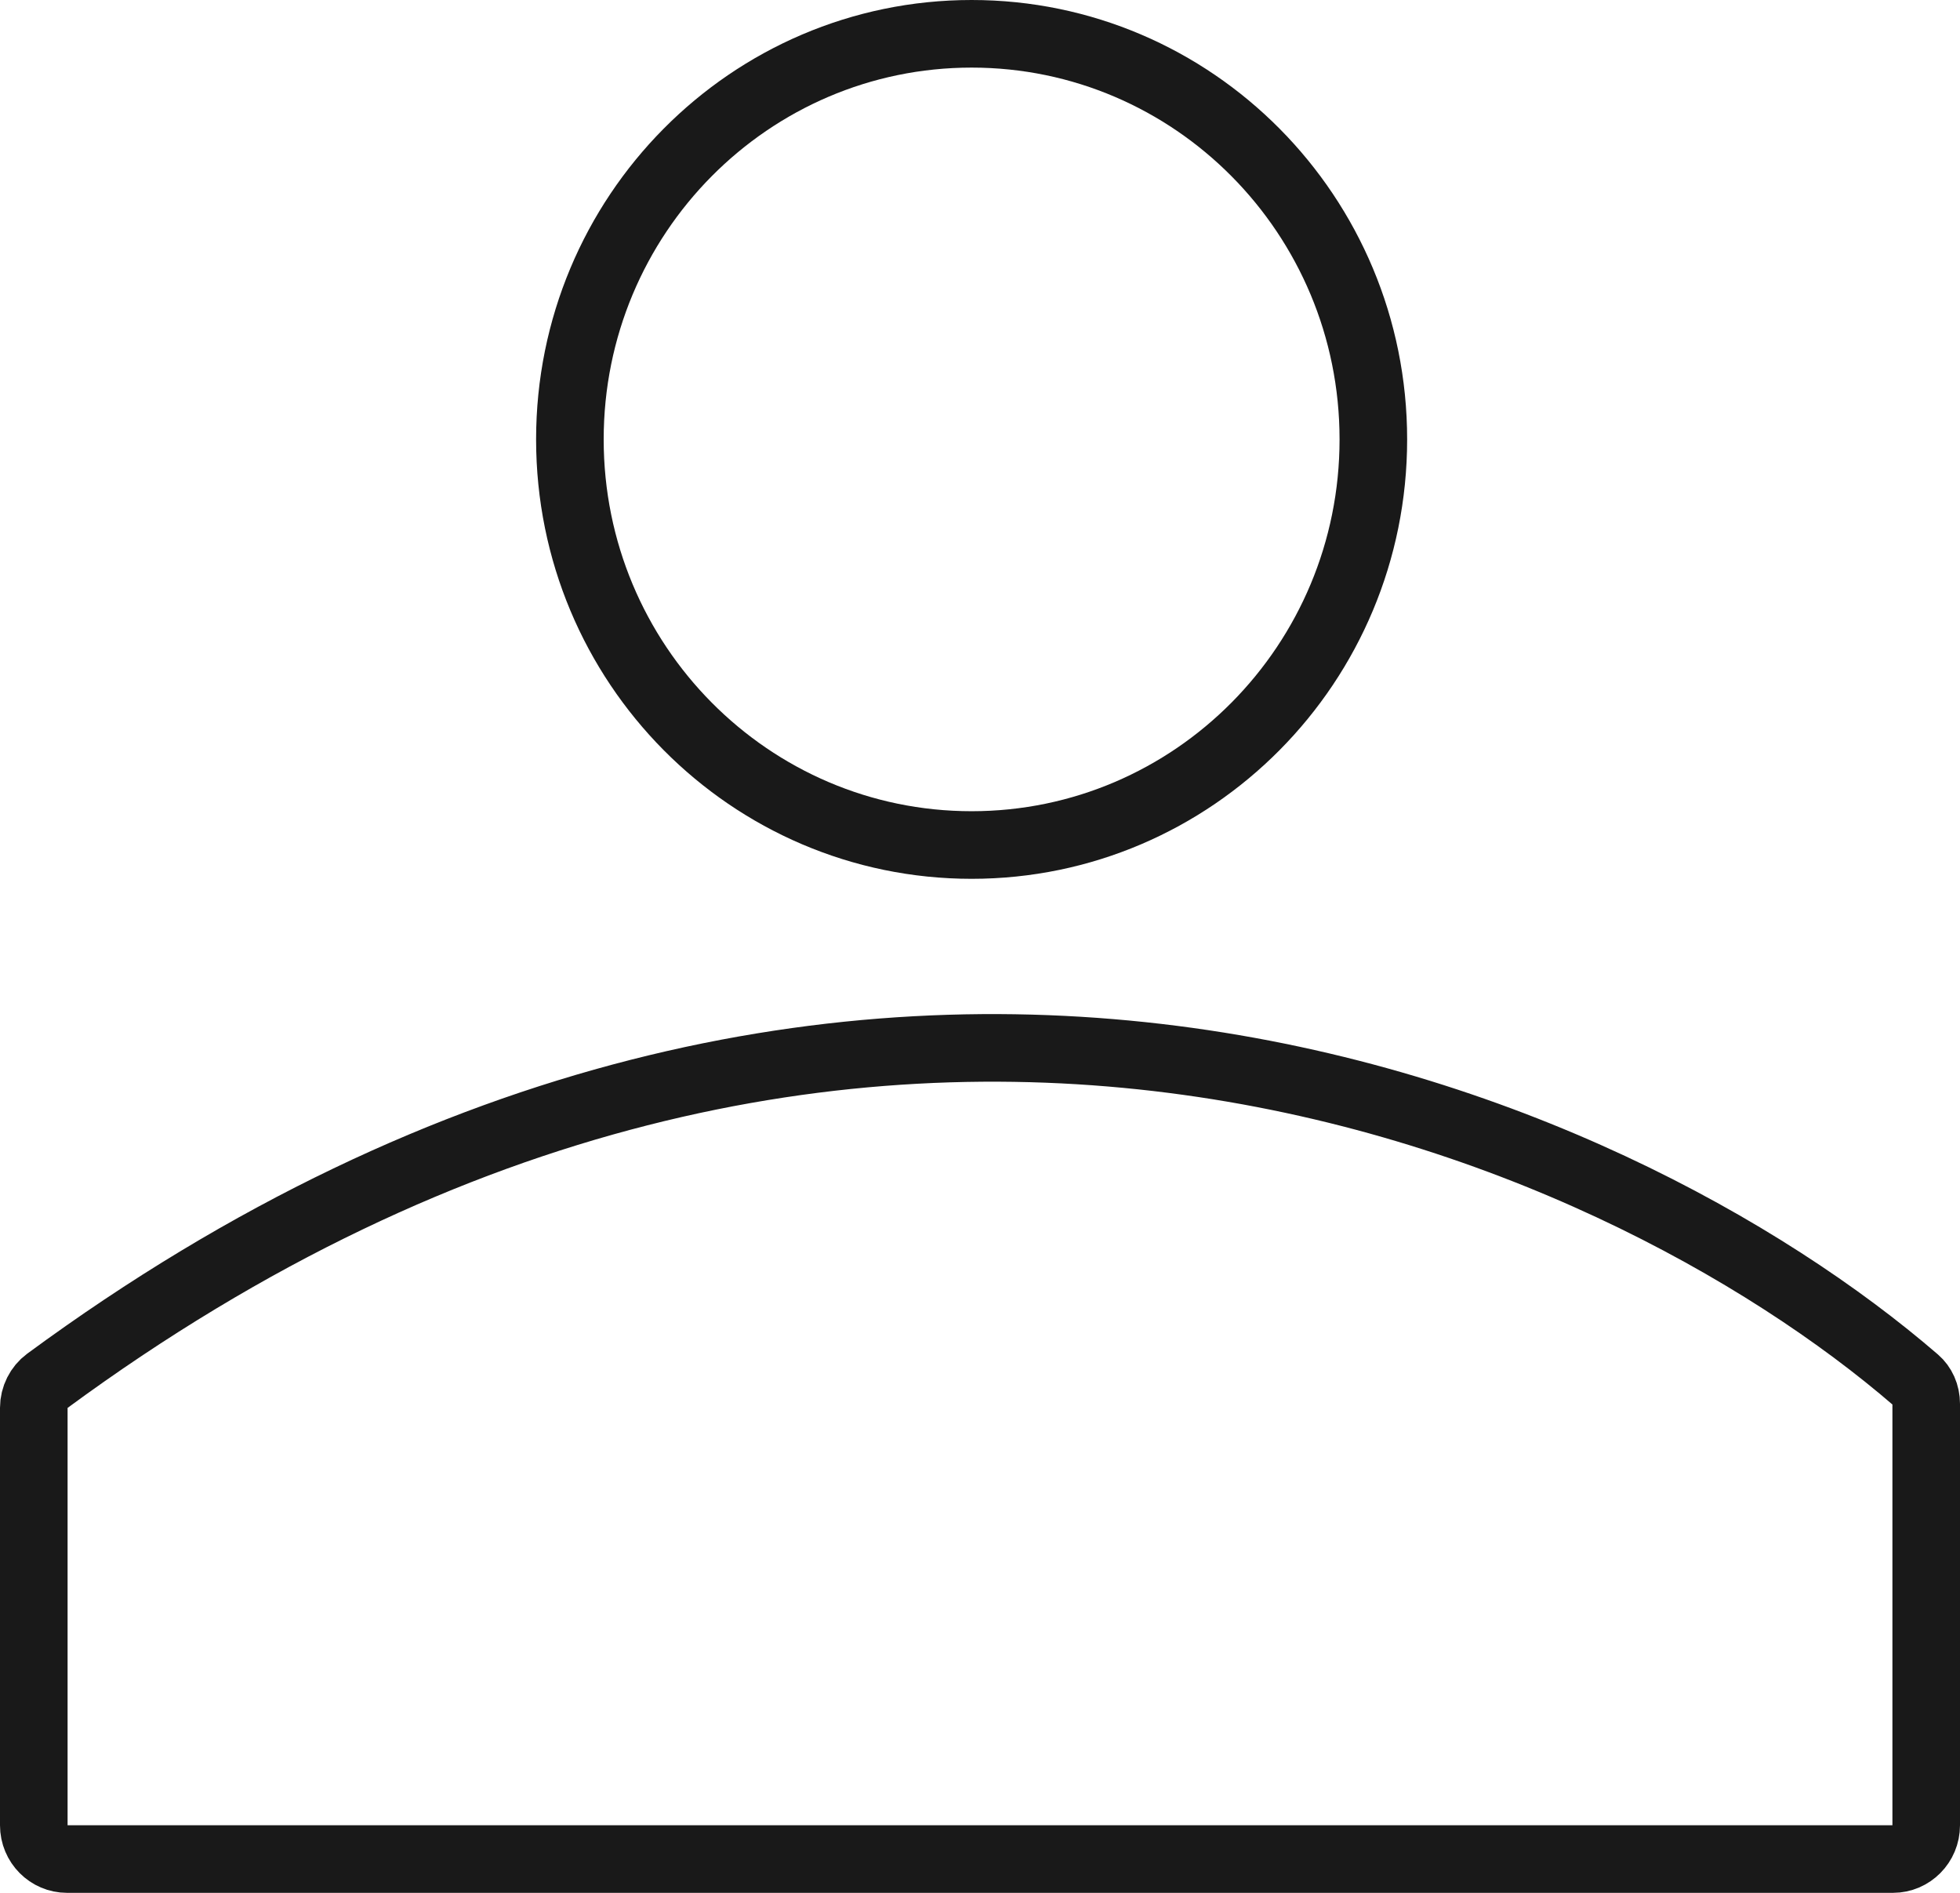 <svg width="29" height="28" viewBox="0 0 29 28" fill="none" xmlns="http://www.w3.org/2000/svg">
<path d="M28.009 27.5H0.991C0.724 27.5 0.5 27.28 0.5 27V20.825C0.5 20.668 0.576 20.518 0.698 20.428C12.694 11.604 23.893 16.57 28.347 20.415C28.441 20.496 28.5 20.621 28.5 20.768V27C28.5 27.28 28.276 27.5 28.009 27.5ZM20.32 6.5C20.32 9.818 17.655 12.5 14.376 12.5C11.097 12.5 8.432 9.818 8.432 6.5C8.432 3.182 11.097 0.5 14.376 0.5C17.655 0.5 20.32 3.182 20.32 6.5Z" stroke="#191919"/>
</svg>
